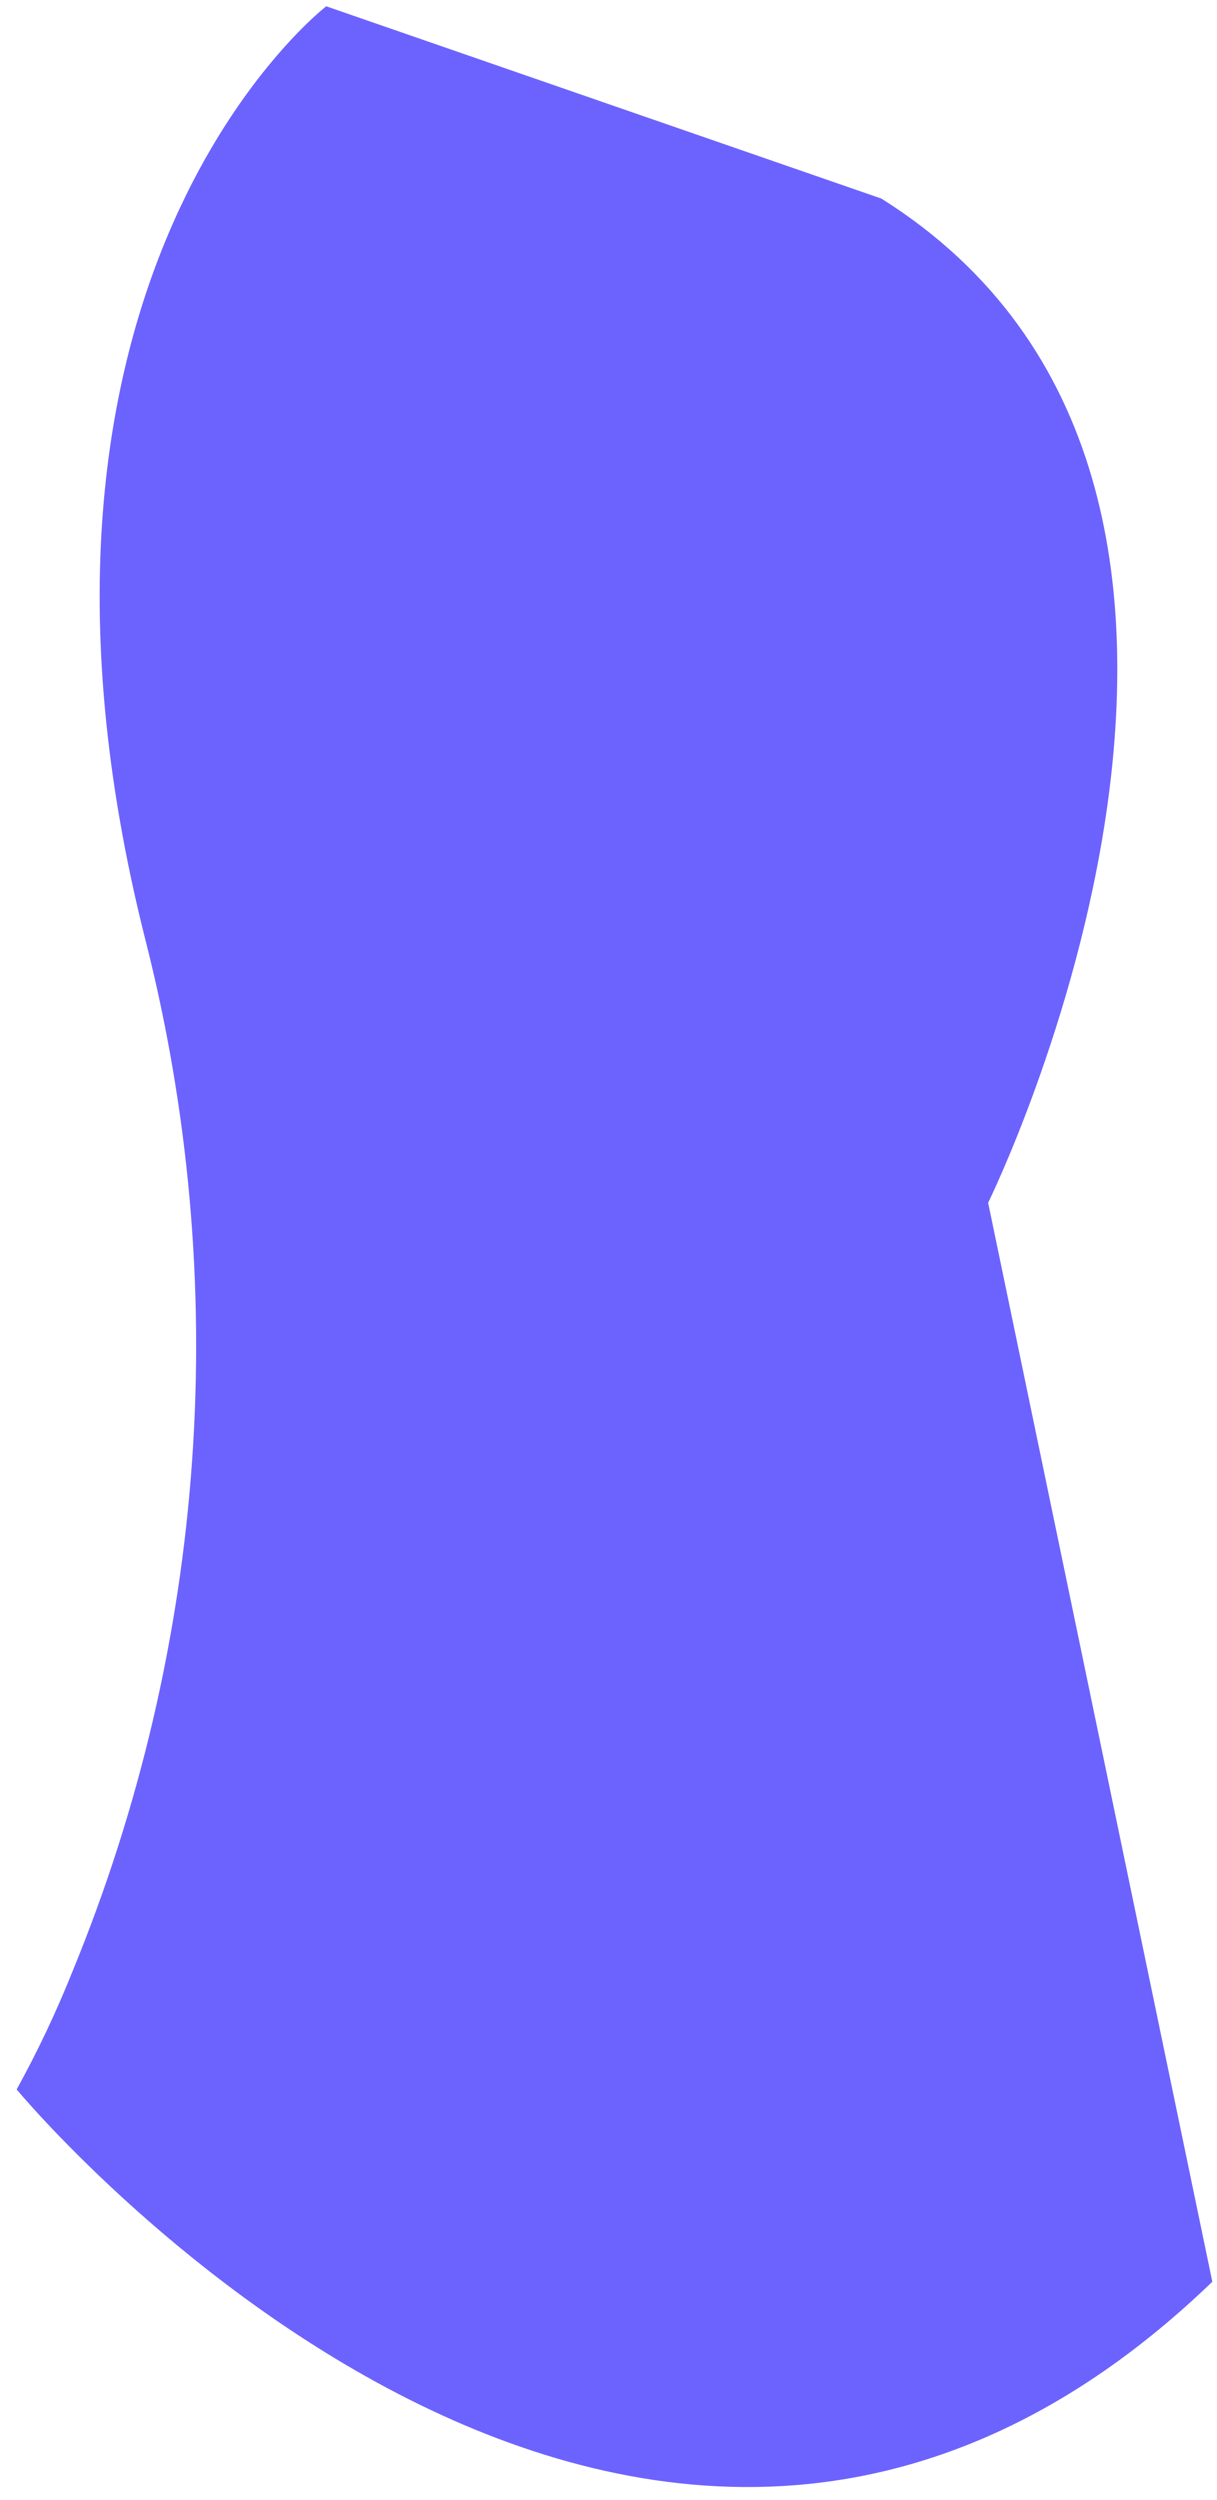 ﻿<?xml version="1.0" encoding="utf-8"?>
<svg version="1.1" xmlns:xlink="http://www.w3.org/1999/xlink" width="19px" height="39px" xmlns="http://www.w3.org/2000/svg">
  <g transform="matrix(1 0 0 1 -198 -4960 )">
    <path d="M 15.427 18.765  C 15.427 18.765  20.927 7.598  13.76 3.098  L 5.093 0.098  C 5.093 0.098  -0.347 4.278  2.266 14.647  C 3.631 19.999  3.233 25.647  1.133 30.754  C 0.88 31.386  0.589 32.002  0.26 32.598  C 0.26 32.598  9.927 44.265  18.927 35.598  L 15.427 18.765  Z " fill-rule="nonzero" fill="#6c63ff" stroke="none" transform="matrix(1 0 0 1 198 4960 )" />
  </g>
</svg>